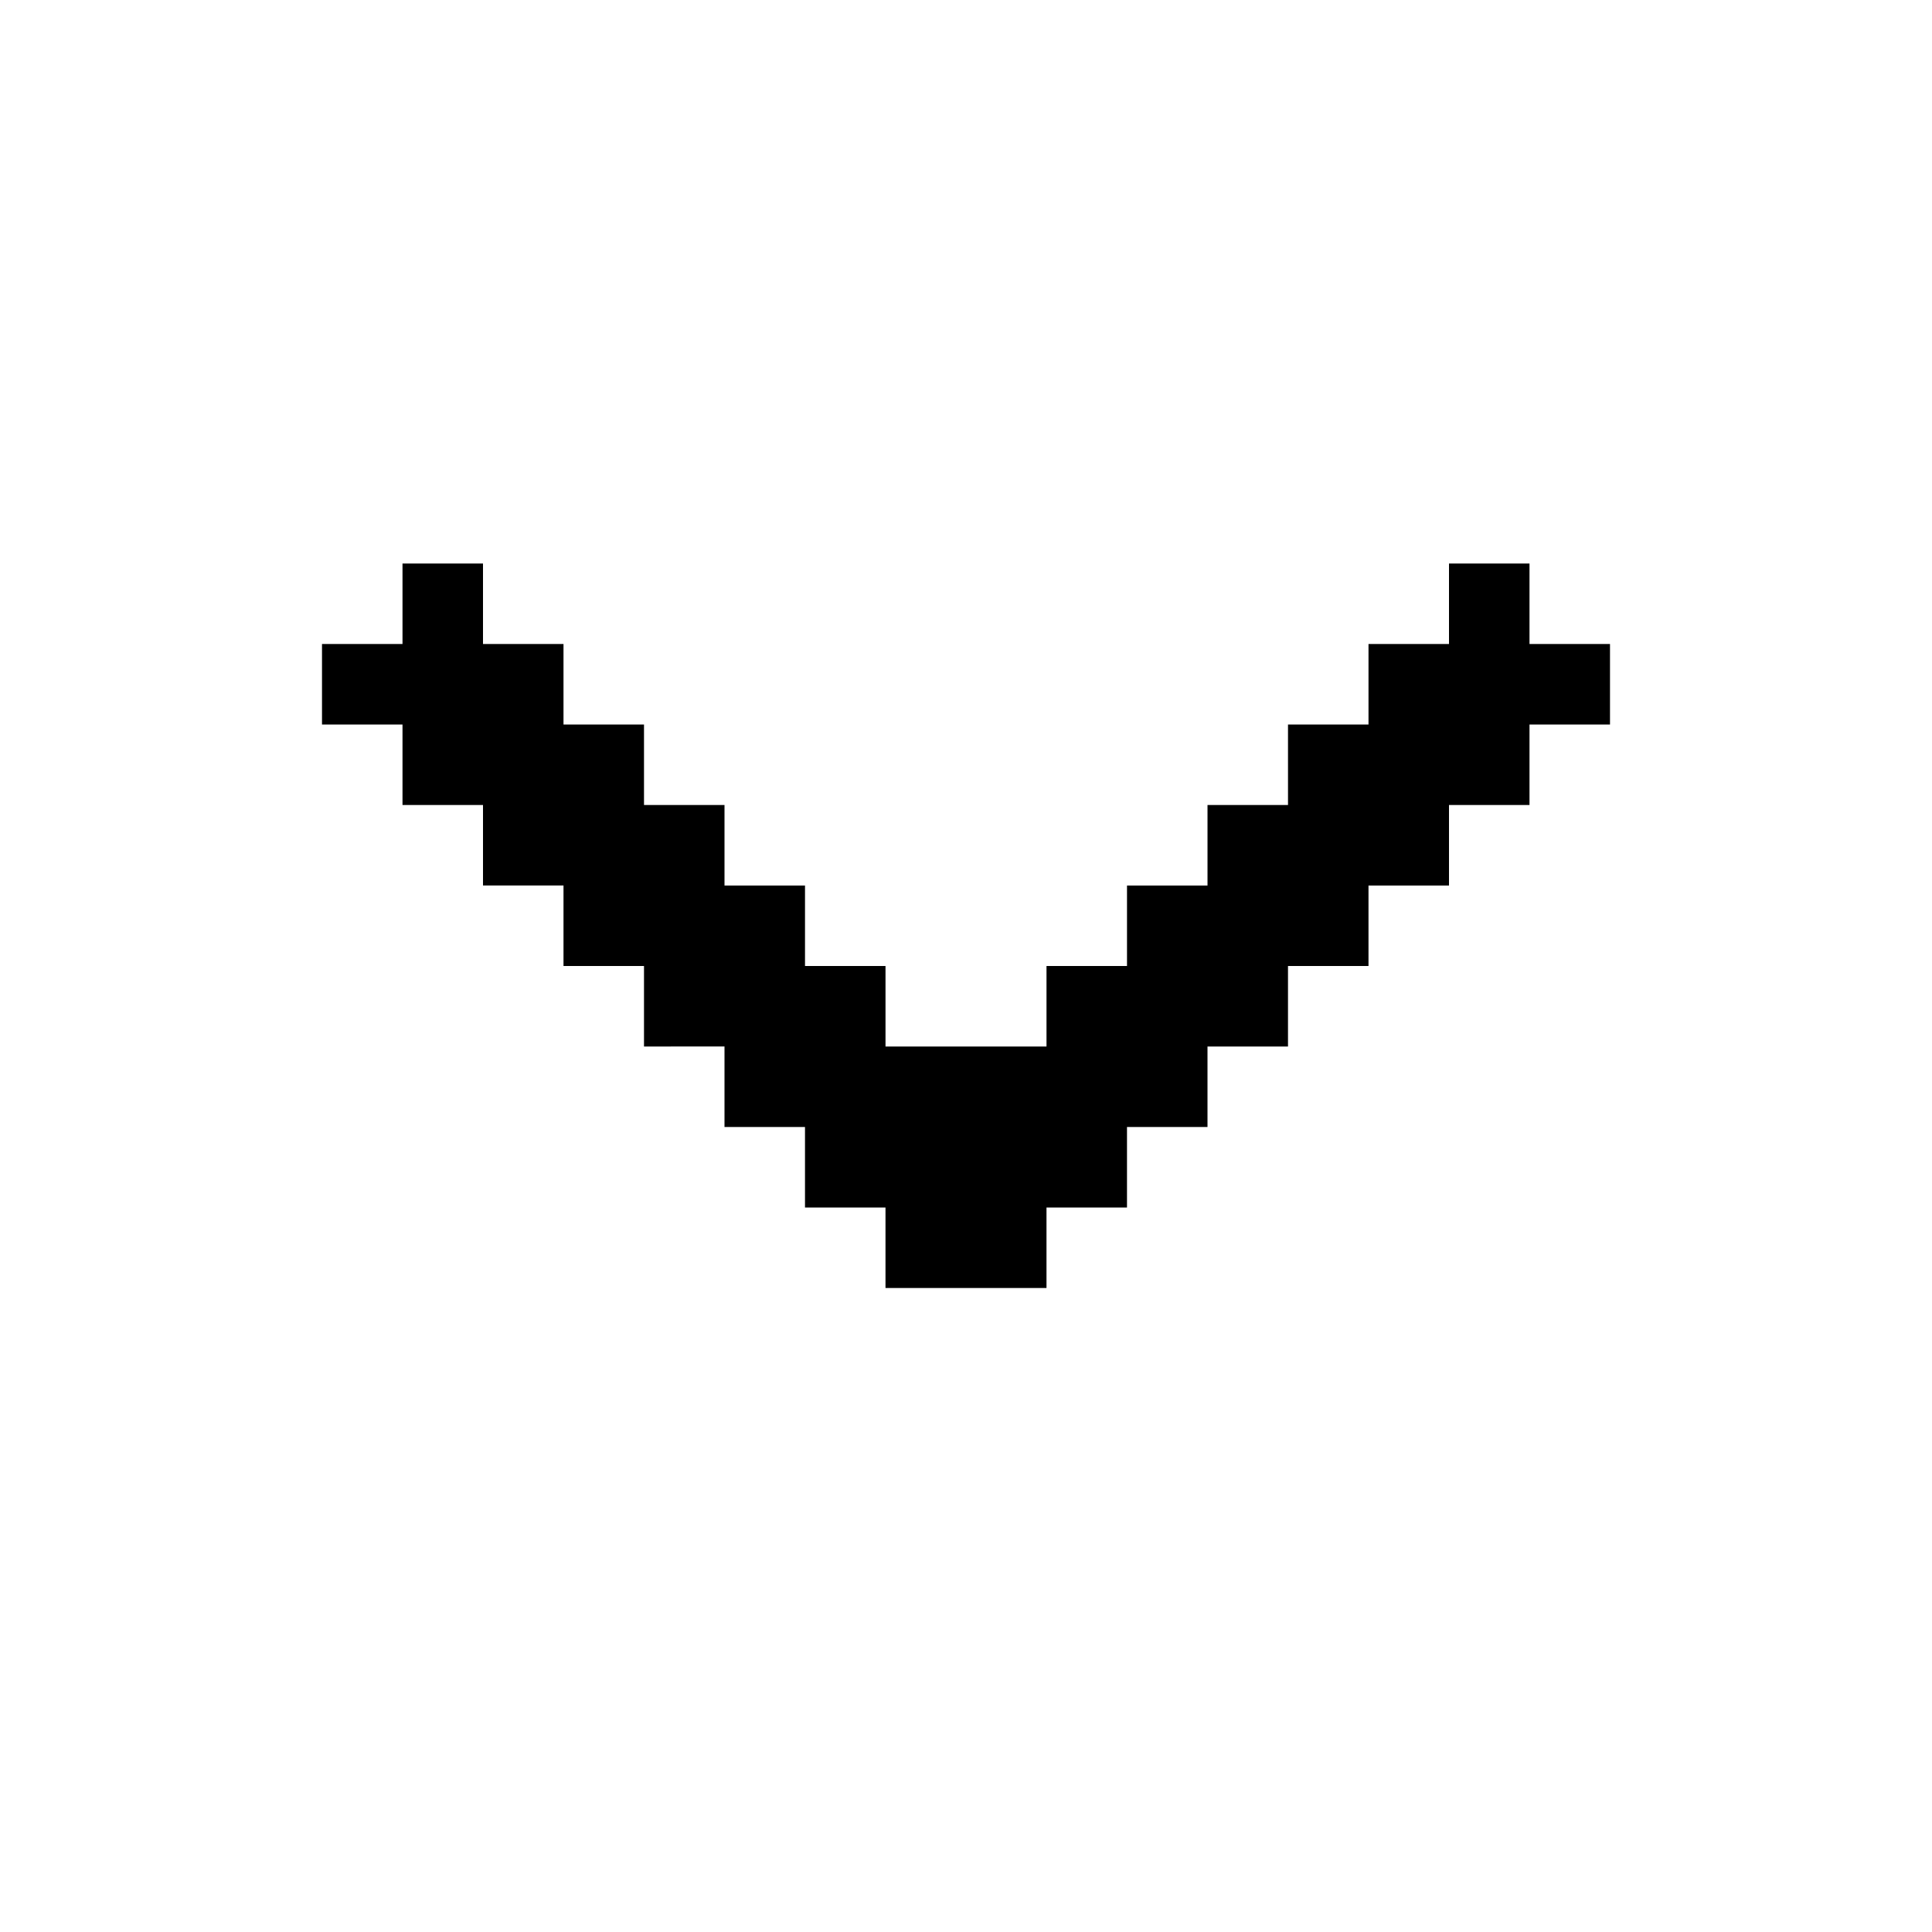 <svg xmlns="http://www.w3.org/2000/svg" width="3em" height="3em" viewBox="0 0 24 24"><path fill="currentColor" d="M20 8v1h-1v1h-1v1h-1v1h-1v1h-1v1h-1v1h-1v1h-2v-1h-1v-1H9v-1H8v-1H7v-1H6v-1H5V9H4V8h1V7h1v1h1v1h1v1h1v1h1v1h1v1h2v-1h1v-1h1v-1h1V9h1V8h1V7h1v1z"/></svg>